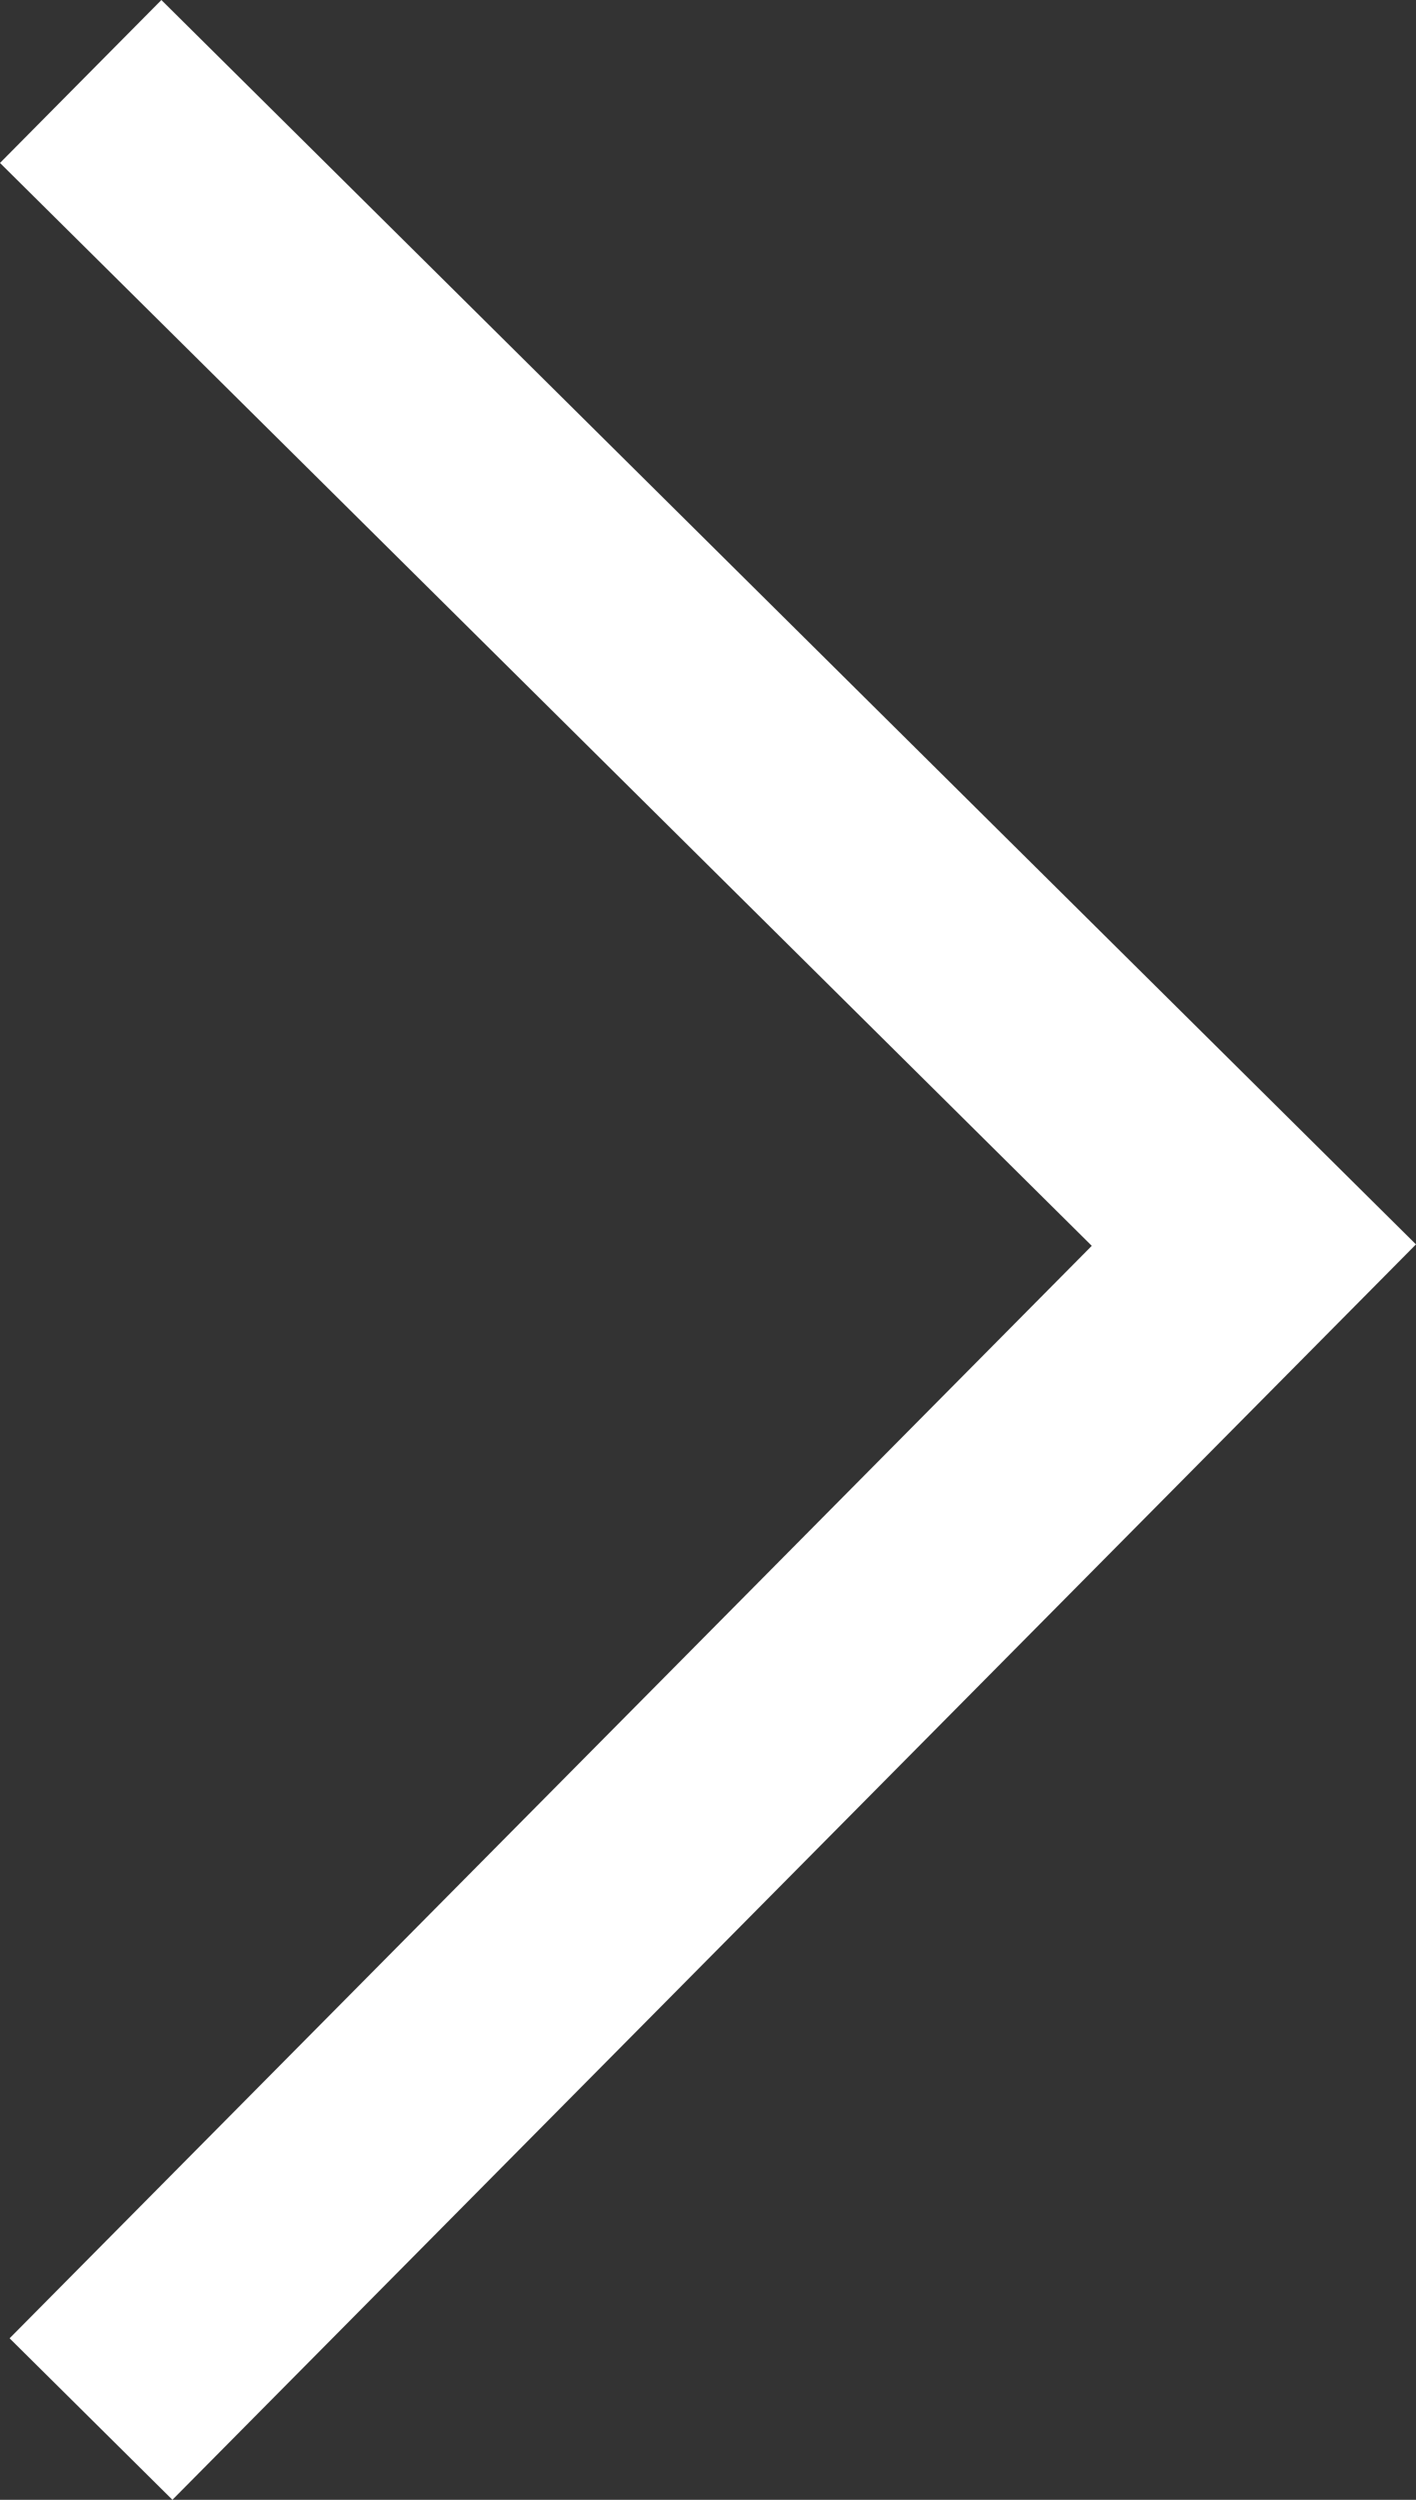 <?xml version="1.0" encoding="UTF-8"?> <!-- Generator: Adobe Illustrator 16.0.0, SVG Export Plug-In . SVG Version: 6.00 Build 0) --> <svg xmlns="http://www.w3.org/2000/svg" xmlns:xlink="http://www.w3.org/1999/xlink" id="Layer_1" x="0px" y="0px" width="61.766px" height="108.971px" viewBox="0 0 61.766 108.971" xml:space="preserve"><rect x="0" y="0" width="61.766" height="108.971" fill="#333333" stroke="none"/> <g> <polyline fill="none" stroke="#FFFFFF" stroke-width="10" stroke-miterlimit="10" points="3.52,3.552 54.694,54.277 3.97,105.451 "></polyline> </g> </svg> 